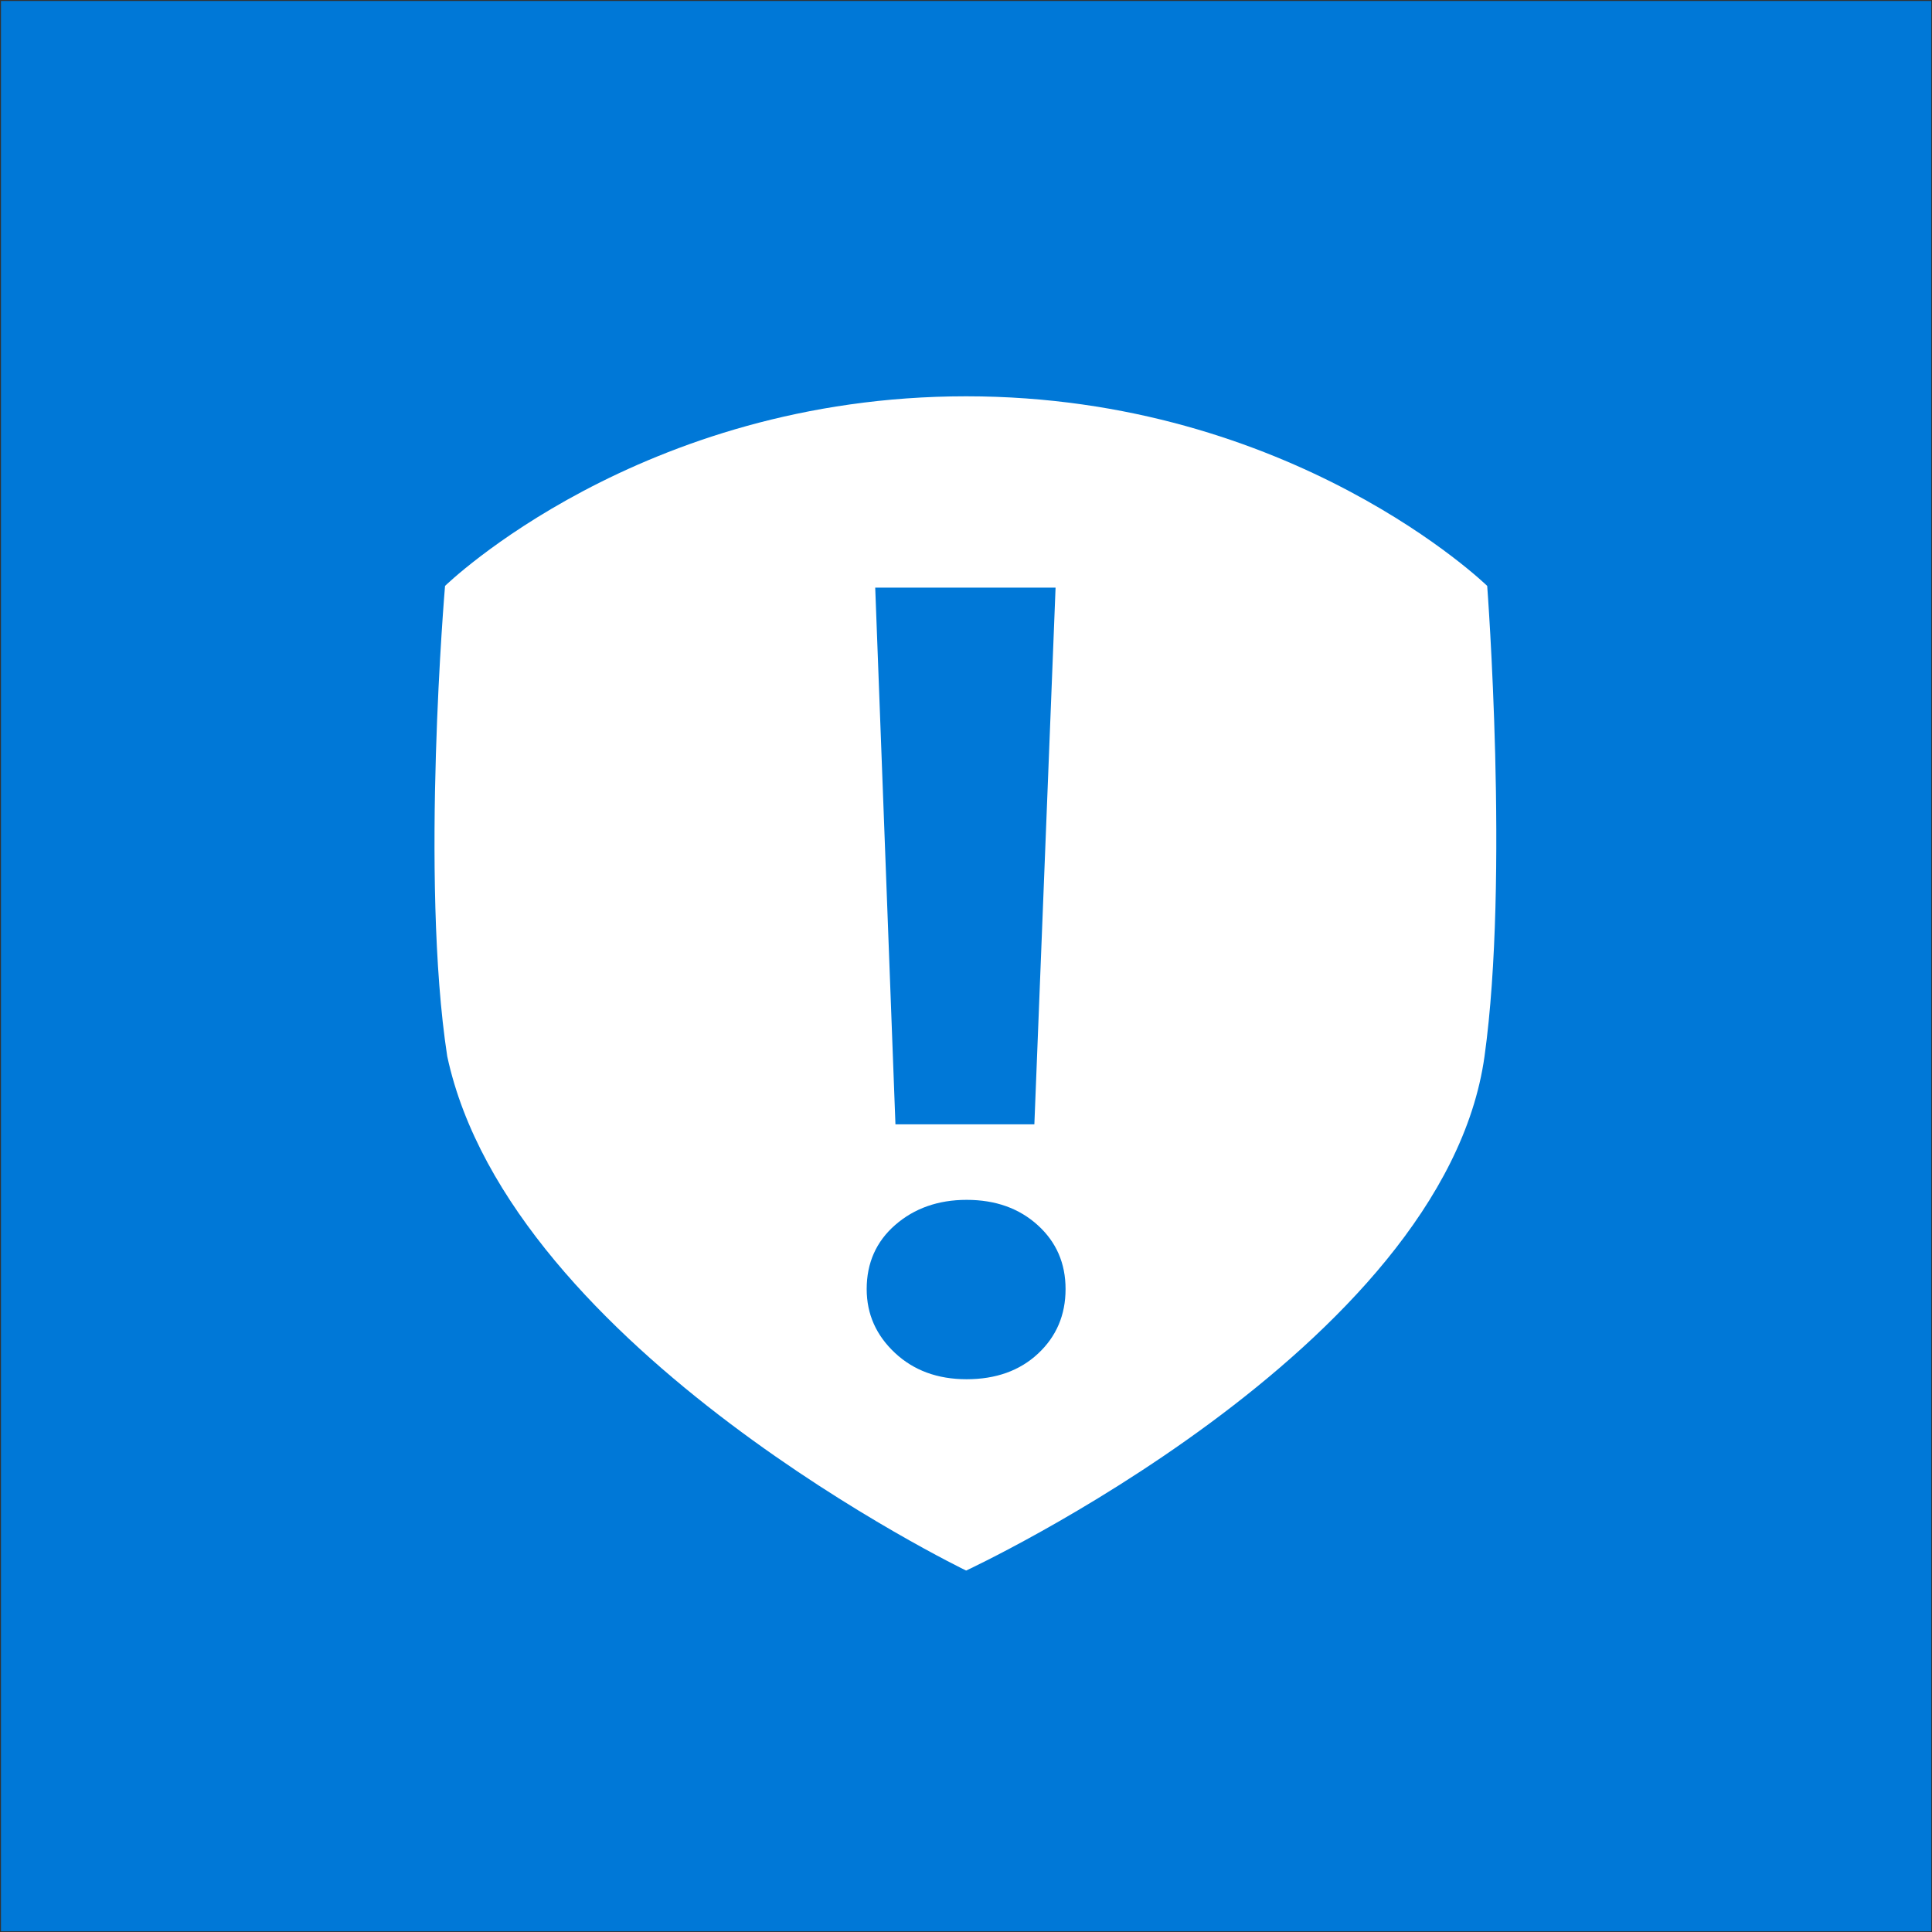 <?xml version="1.0" encoding="utf-8"?>
<!-- Generator: Adobe Illustrator 19.0.1, SVG Export Plug-In . SVG Version: 6.00 Build 0)  -->
<svg version="1.1" id="Layer_1" xmlns="http://www.w3.org/2000/svg" xmlns:xlink="http://www.w3.org/1999/xlink" x="0px" y="0px"
	 viewBox="-563.4 144.6 792.7 792.7" style="enable-background:new -563.4 144.6 792.7 792.7;" xml:space="preserve">
<rect x="-563.4" y="144.6" width="792.7" height="792.7" fill="#333333" stroke="none"/>
<style type="text/css">
	.st0{fill:#0078D7;}
	.st1{fill:#FFFFFF;}
</style>
<rect x="-563" y="145" class="st0" width="792" height="792"/>
<path class="st1" d="M46.8,385c0,0,9.1,119.9-1.1,193C29,698-167,789-167,789s-187-90.3-212.9-211c-11.2-72.9-0.9-193-0.9-193
	s79.8-77.8,213.8-77.8S46.8,385,46.8,385z"/>
<g id="Exclamation">
	<path class="st0" d="M-166.8,710.5c-11.9,0-21.7-3.6-29.4-10.8c-7.7-7.2-11.6-15.9-11.6-26.2c0-10.7,3.9-19.5,11.7-26.3
		c7.8-6.8,17.6-10.3,29.3-10.3c11.9,0,21.6,3.5,29.2,10.4c7.6,6.9,11.4,15.6,11.4,26.2c0,10.7-3.8,19.5-11.3,26.5
		C-145,707-154.8,710.5-166.8,710.5z M-130.3,385.7l-8.7,220.2H-196l-8.3-220.2H-130.3z"/>
</g>
</svg>
